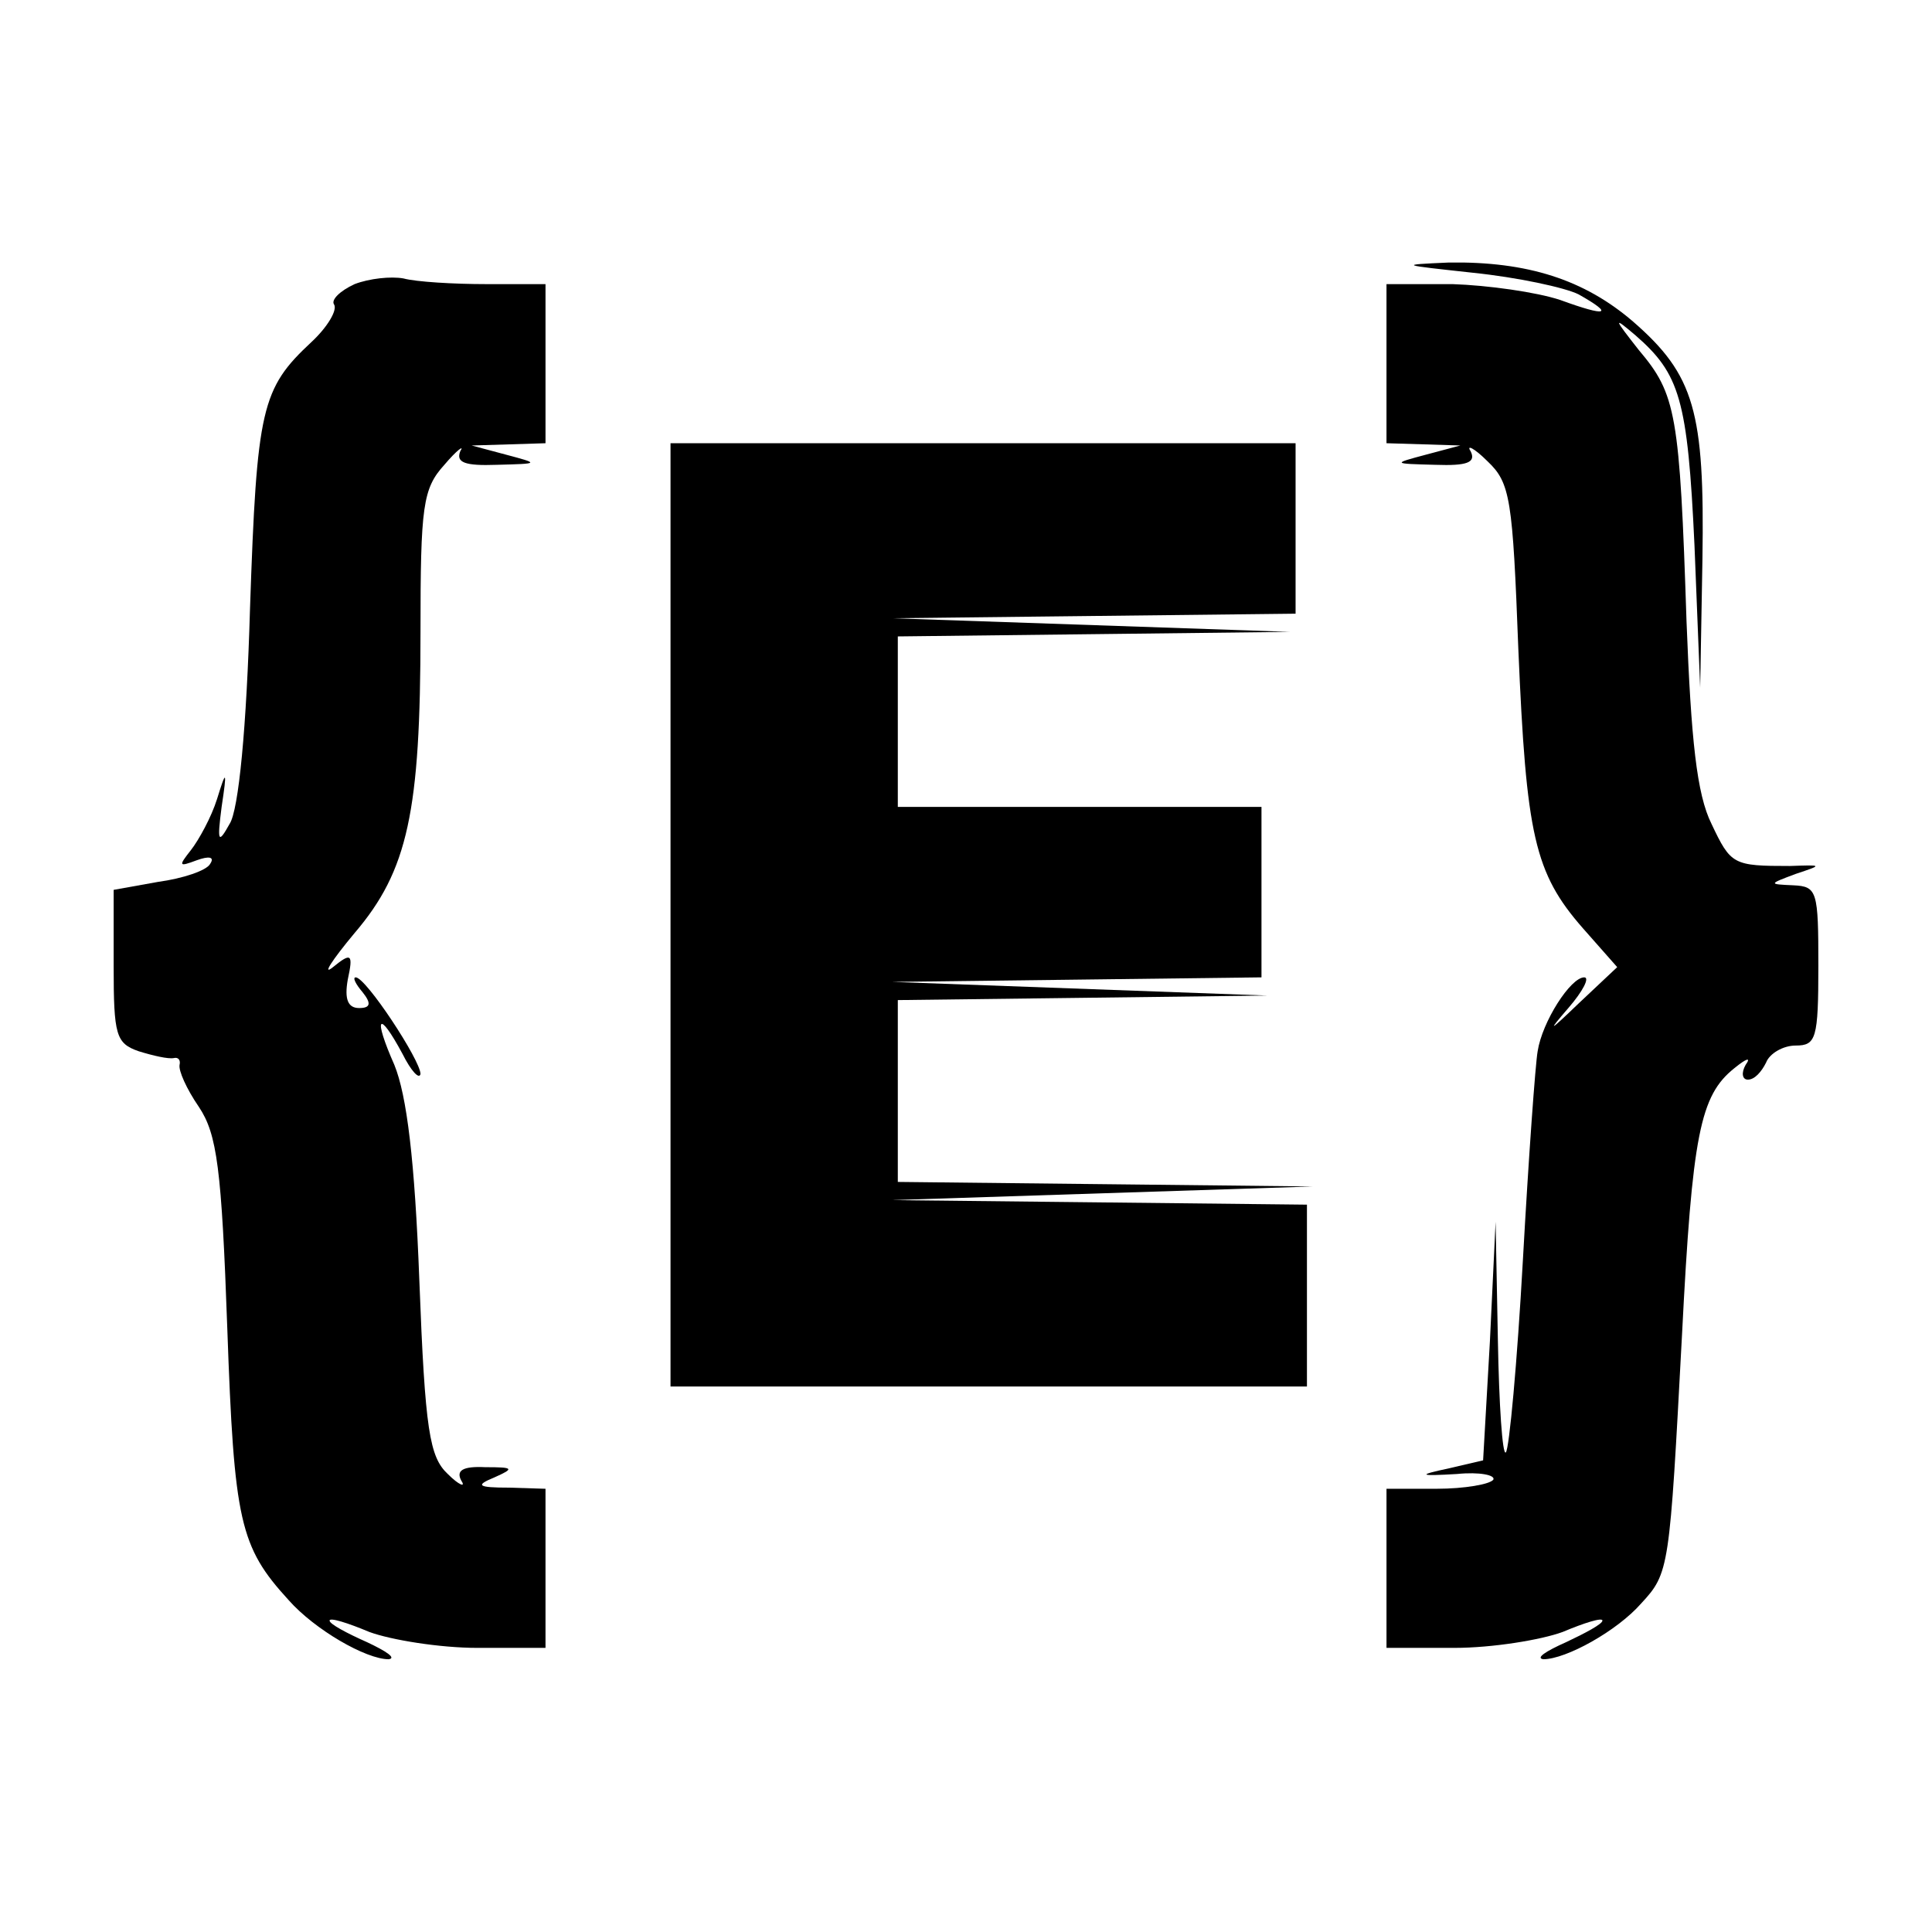 <?xml version="1.0" standalone="no"?>
<!DOCTYPE svg PUBLIC "-//W3C//DTD SVG 20010904//EN"
 "http://www.w3.org/TR/2001/REC-SVG-20010904/DTD/svg10.dtd">
<svg version="1.0" xmlns="http://www.w3.org/2000/svg"
 width="170pt" height="170pt" viewBox="0 0 170 170"
 preserveAspectRatio="xMidYMid meet">
<g transform="translate(0,170) scale(0.1,-0.1)"
fill="#000000" stroke="none">
<path d="M1296 1460 c39 -4 81 -13 93 -19 32 -18 25 -20 -16 -5 -21 7 -64 13
-95 14 l-58 0 0 -70 0 -70 33 -1 32 -1 -30 -8 c-30 -8 -30 -8 8 -9 28 -1 36 2
31 12 -4 6 3 3 15 -9 20 -19 22 -33 27 -165 7 -164 14 -197 57 -246 l30 -34
-34 -32 c-26 -25 -28 -26 -9 -4 13 15 19 27 14 27 -12 0 -37 -39 -41 -65 -2
-11 -8 -94 -13 -184 -5 -90 -12 -166 -15 -169 -3 -3 -6 42 -7 99 l-2 104 -5
-105 -6 -105 -30 -7 c-28 -6 -27 -7 7 -5 20 2 34 -1 32 -5 -3 -4 -25 -8 -50
-8 l-44 0 0 -70 0 -70 60 0 c33 0 76 7 95 14 19 8 35 13 35 10 0 -3 -15 -11
-32 -19 -18 -8 -27 -14 -20 -15 20 0 65 25 86 49 25 27 25 30 36 236 9 177 16
211 46 235 11 9 15 10 10 3 -4 -7 -3 -13 2 -13 6 0 12 7 16 15 3 8 15 15 26
15 18 0 20 6 20 70 0 66 -1 70 -22 71 -22 1 -22 1 2 10 24 8 24 8 -5 7 -50 0
-52 1 -69 37 -13 26 -18 74 -22 178 -6 183 -9 200 -42 239 -22 28 -23 30 -3
13 39 -34 46 -56 52 -185 l5 -125 2 113 c2 130 -7 162 -61 209 -43 37 -93 53
-162 52 -45 -2 -43 -2 21 -9z"/>
<path d="M312 1450 c-13 -6 -21 -14 -18 -18 3 -5 -6 -20 -20 -33 -44 -41 -48
-58 -54 -234 -3 -105 -10 -178 -18 -190 -10 -18 -11 -16 -7 15 5 33 4 33 -4 7
-5 -16 -16 -36 -23 -45 -11 -14 -11 -15 5 -9 11 4 16 3 12 -3 -3 -6 -24 -13
-46 -16 l-39 -7 0 -67 c0 -61 2 -68 22 -75 13 -4 26 -7 31 -6 4 1 6 -2 5 -6
-1 -5 6 -21 17 -37 16 -24 20 -54 25 -195 6 -170 11 -192 54 -239 23 -26 68
-52 88 -52 7 1 -2 7 -19 15 -18 8 -33 16 -33 19 0 3 16 -2 35 -10 19 -7 62
-14 95 -14 l60 0 0 70 0 70 -32 1 c-28 0 -30 2 -13 9 18 8 17 9 -8 9 -20 1
-26 -3 -21 -12 4 -6 -2 -4 -12 6 -16 15 -20 38 -25 170 -4 106 -11 163 -22
190 -19 43 -14 49 7 10 8 -16 15 -23 16 -18 0 12 -48 85 -57 85 -3 0 0 -6 6
-13 8 -10 7 -14 -3 -14 -10 0 -13 8 -10 25 5 23 3 24 -13 11 -10 -8 -1 6 19
30 47 55 58 107 58 265 0 111 2 126 21 147 11 13 18 18 14 12 -4 -10 4 -13 32
-12 38 1 38 1 8 9 l-30 8 33 1 32 1 0 70 0 70 -52 0 c-29 0 -62 2 -73 5 -11 2
-30 0 -43 -5z"/>
<path d="M590 895 l0 -415 280 0 280 0 0 80 0 80 -182 2 -183 2 185 6 185 6
-182 2 -183 2 0 80 0 80 163 2 162 2 -165 6 -165 6 163 2 162 2 0 75 0 75
-160 0 -160 0 0 75 0 75 173 2 172 2 -175 6 -175 6 178 2 177 2 0 75 0 75
-275 0 -275 0 0 -415z"/>
</g>
</svg>
